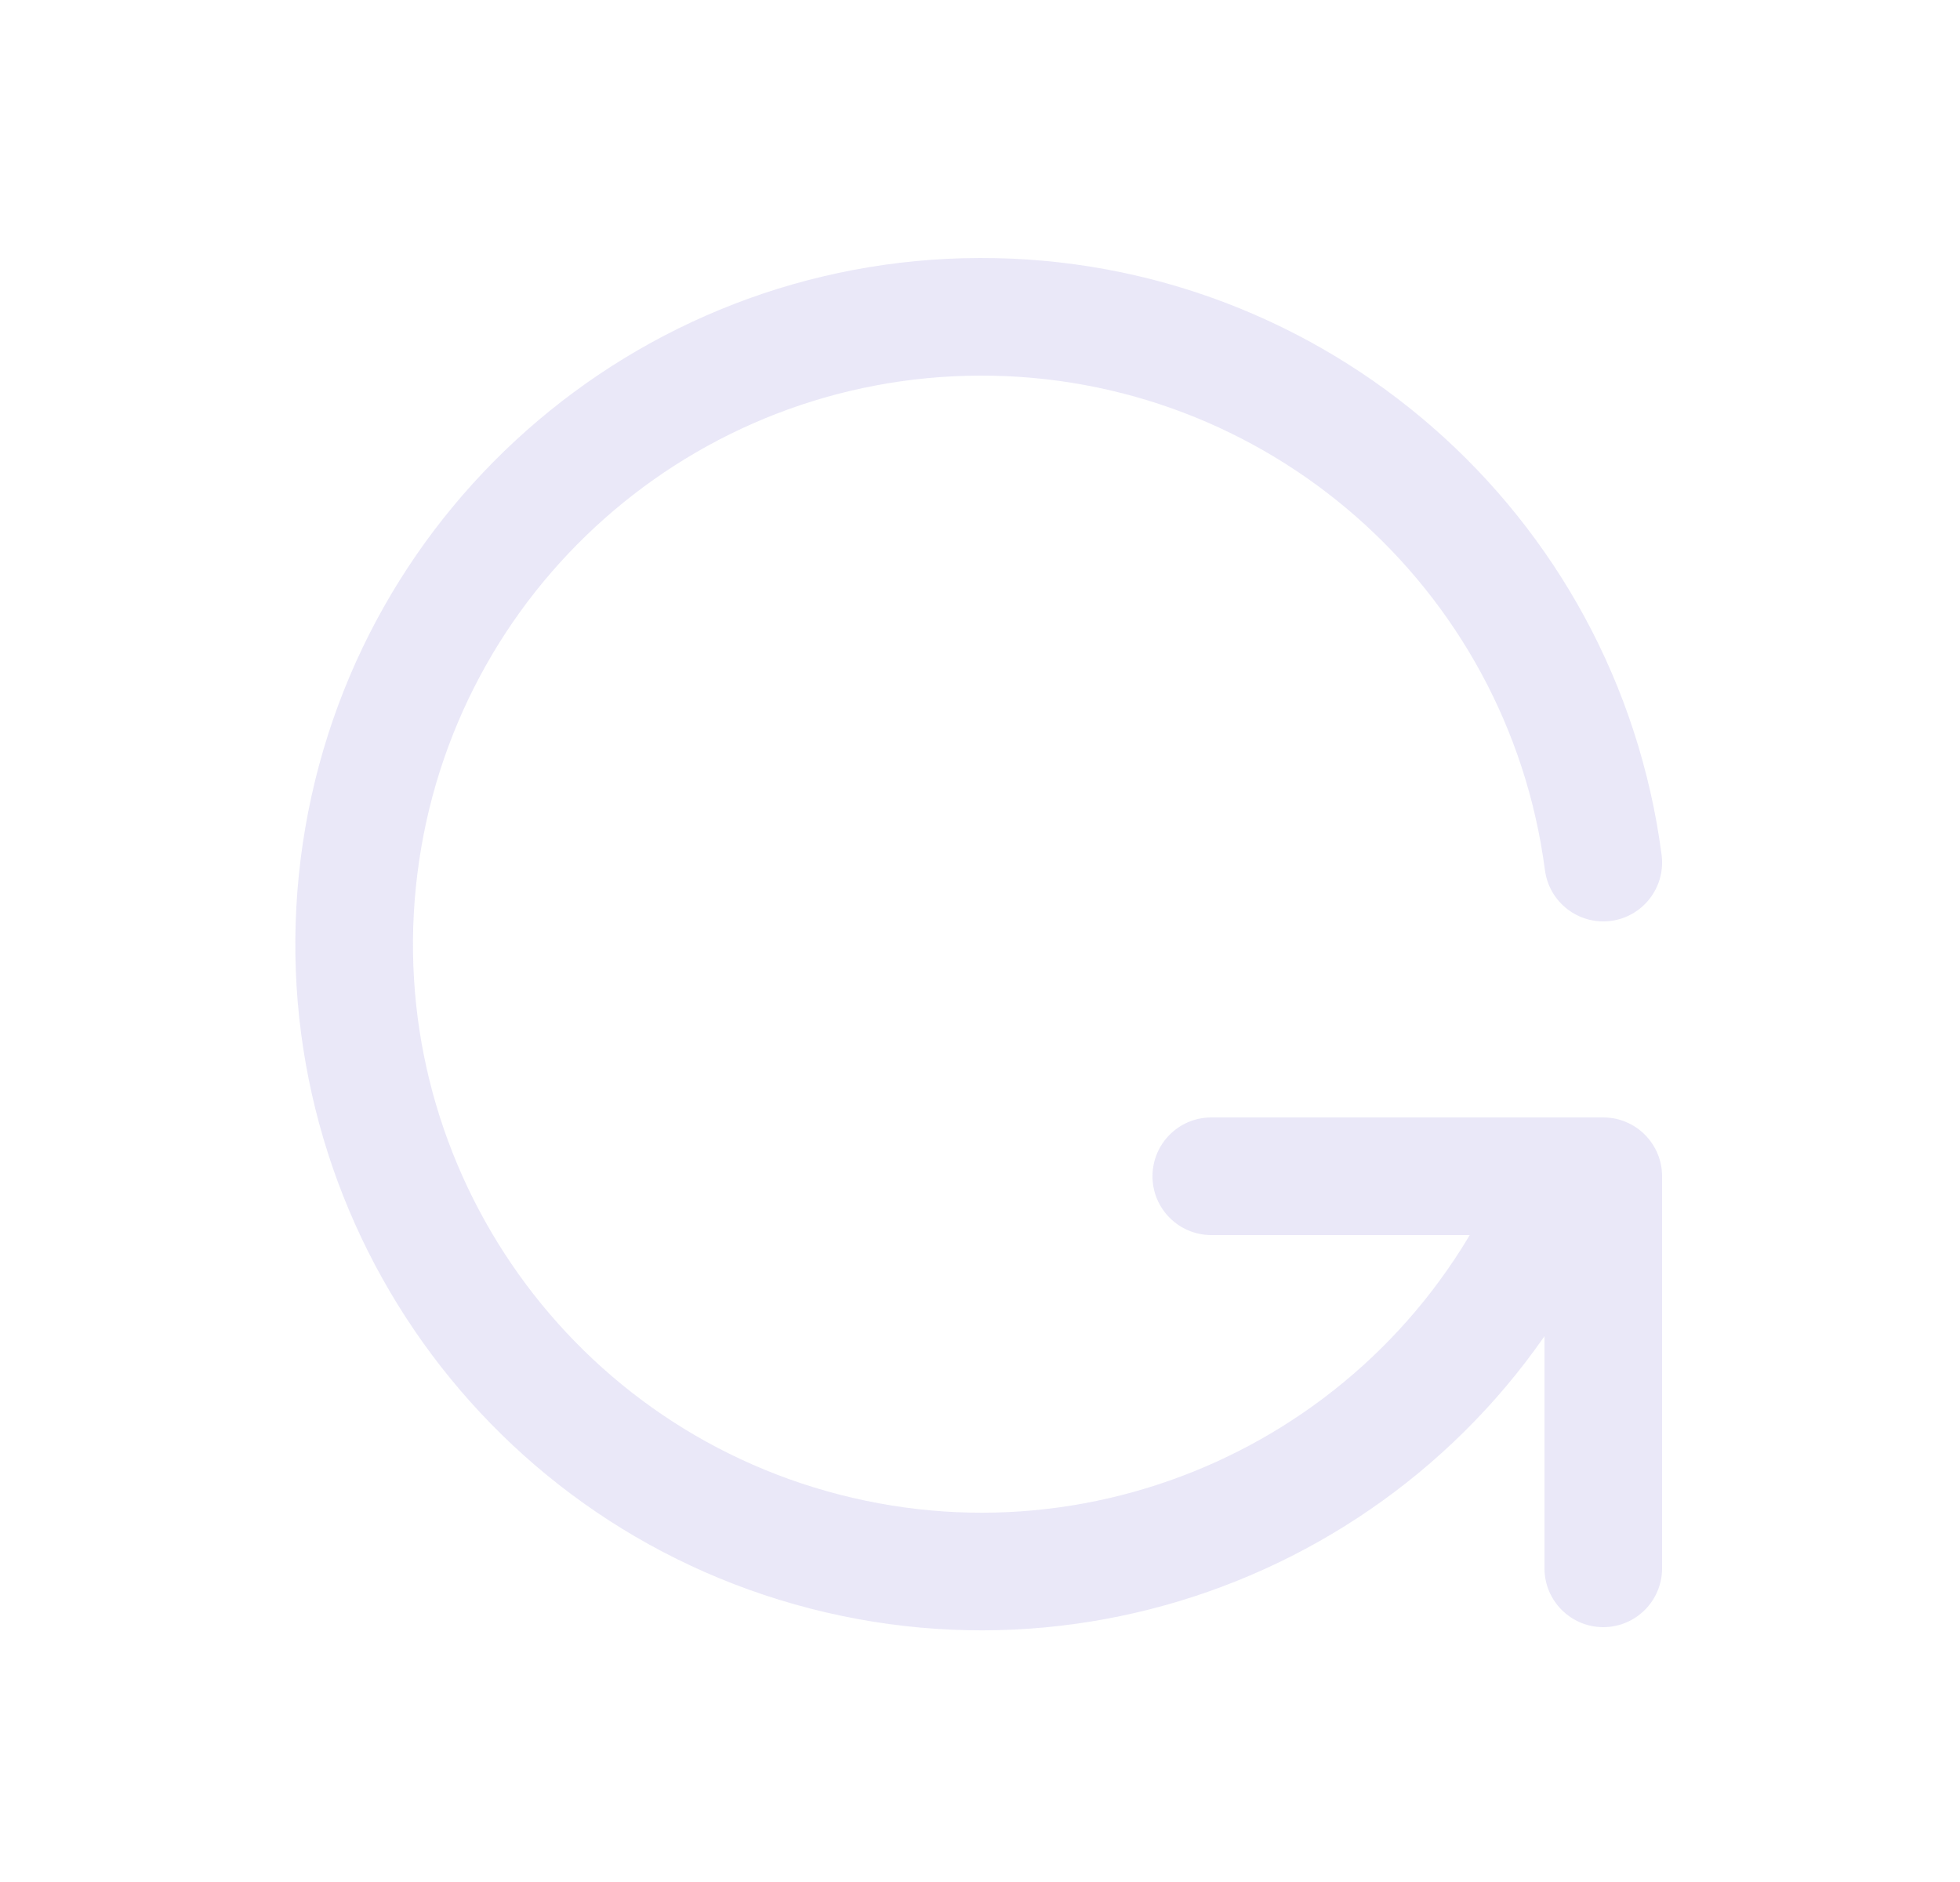 <svg width="25" height="24" viewBox="0 0 25 24" fill="none" xmlns="http://www.w3.org/2000/svg">
<path d="M19.706 11.097C19.76 11.508 20.137 11.797 20.547 11.744C20.958 11.69 21.247 11.313 21.194 10.902L19.706 11.097ZM20.647 15.277C20.8 14.893 20.612 14.457 20.228 14.303C19.843 14.15 19.407 14.338 19.253 14.722L20.647 15.277ZM19.7 20C19.7 20.414 20.036 20.75 20.45 20.75C20.864 20.75 21.2 20.414 21.2 20H19.7ZM20.45 15H21.2C21.2 14.586 20.864 14.25 20.45 14.25V15ZM15.45 14.25C15.036 14.25 14.7 14.586 14.7 15C14.7 15.414 15.036 15.75 15.45 15.75V14.25ZM21.194 10.902C20.622 6.537 16.895 3.277 12.492 3.29L12.496 4.79C16.144 4.779 19.232 7.48 19.706 11.097L21.194 10.902ZM12.492 3.29C8.089 3.303 4.382 6.586 3.835 10.954L5.324 11.14C5.776 7.521 8.848 4.801 12.496 4.79L12.492 3.29ZM3.835 10.954C3.289 15.323 6.075 19.417 10.339 20.514L10.712 19.061C7.179 18.153 4.871 14.76 5.324 11.14L3.835 10.954ZM10.339 20.514C14.603 21.61 19.018 19.368 20.647 15.277L19.253 14.722C17.903 18.112 14.245 19.97 10.712 19.061L10.339 20.514ZM21.2 20V15H19.7V20H21.2ZM20.45 14.25H15.45V15.75H20.45V14.25Z" fill="#E1DEF5" fill-opacity="0.7"/>
</svg>
